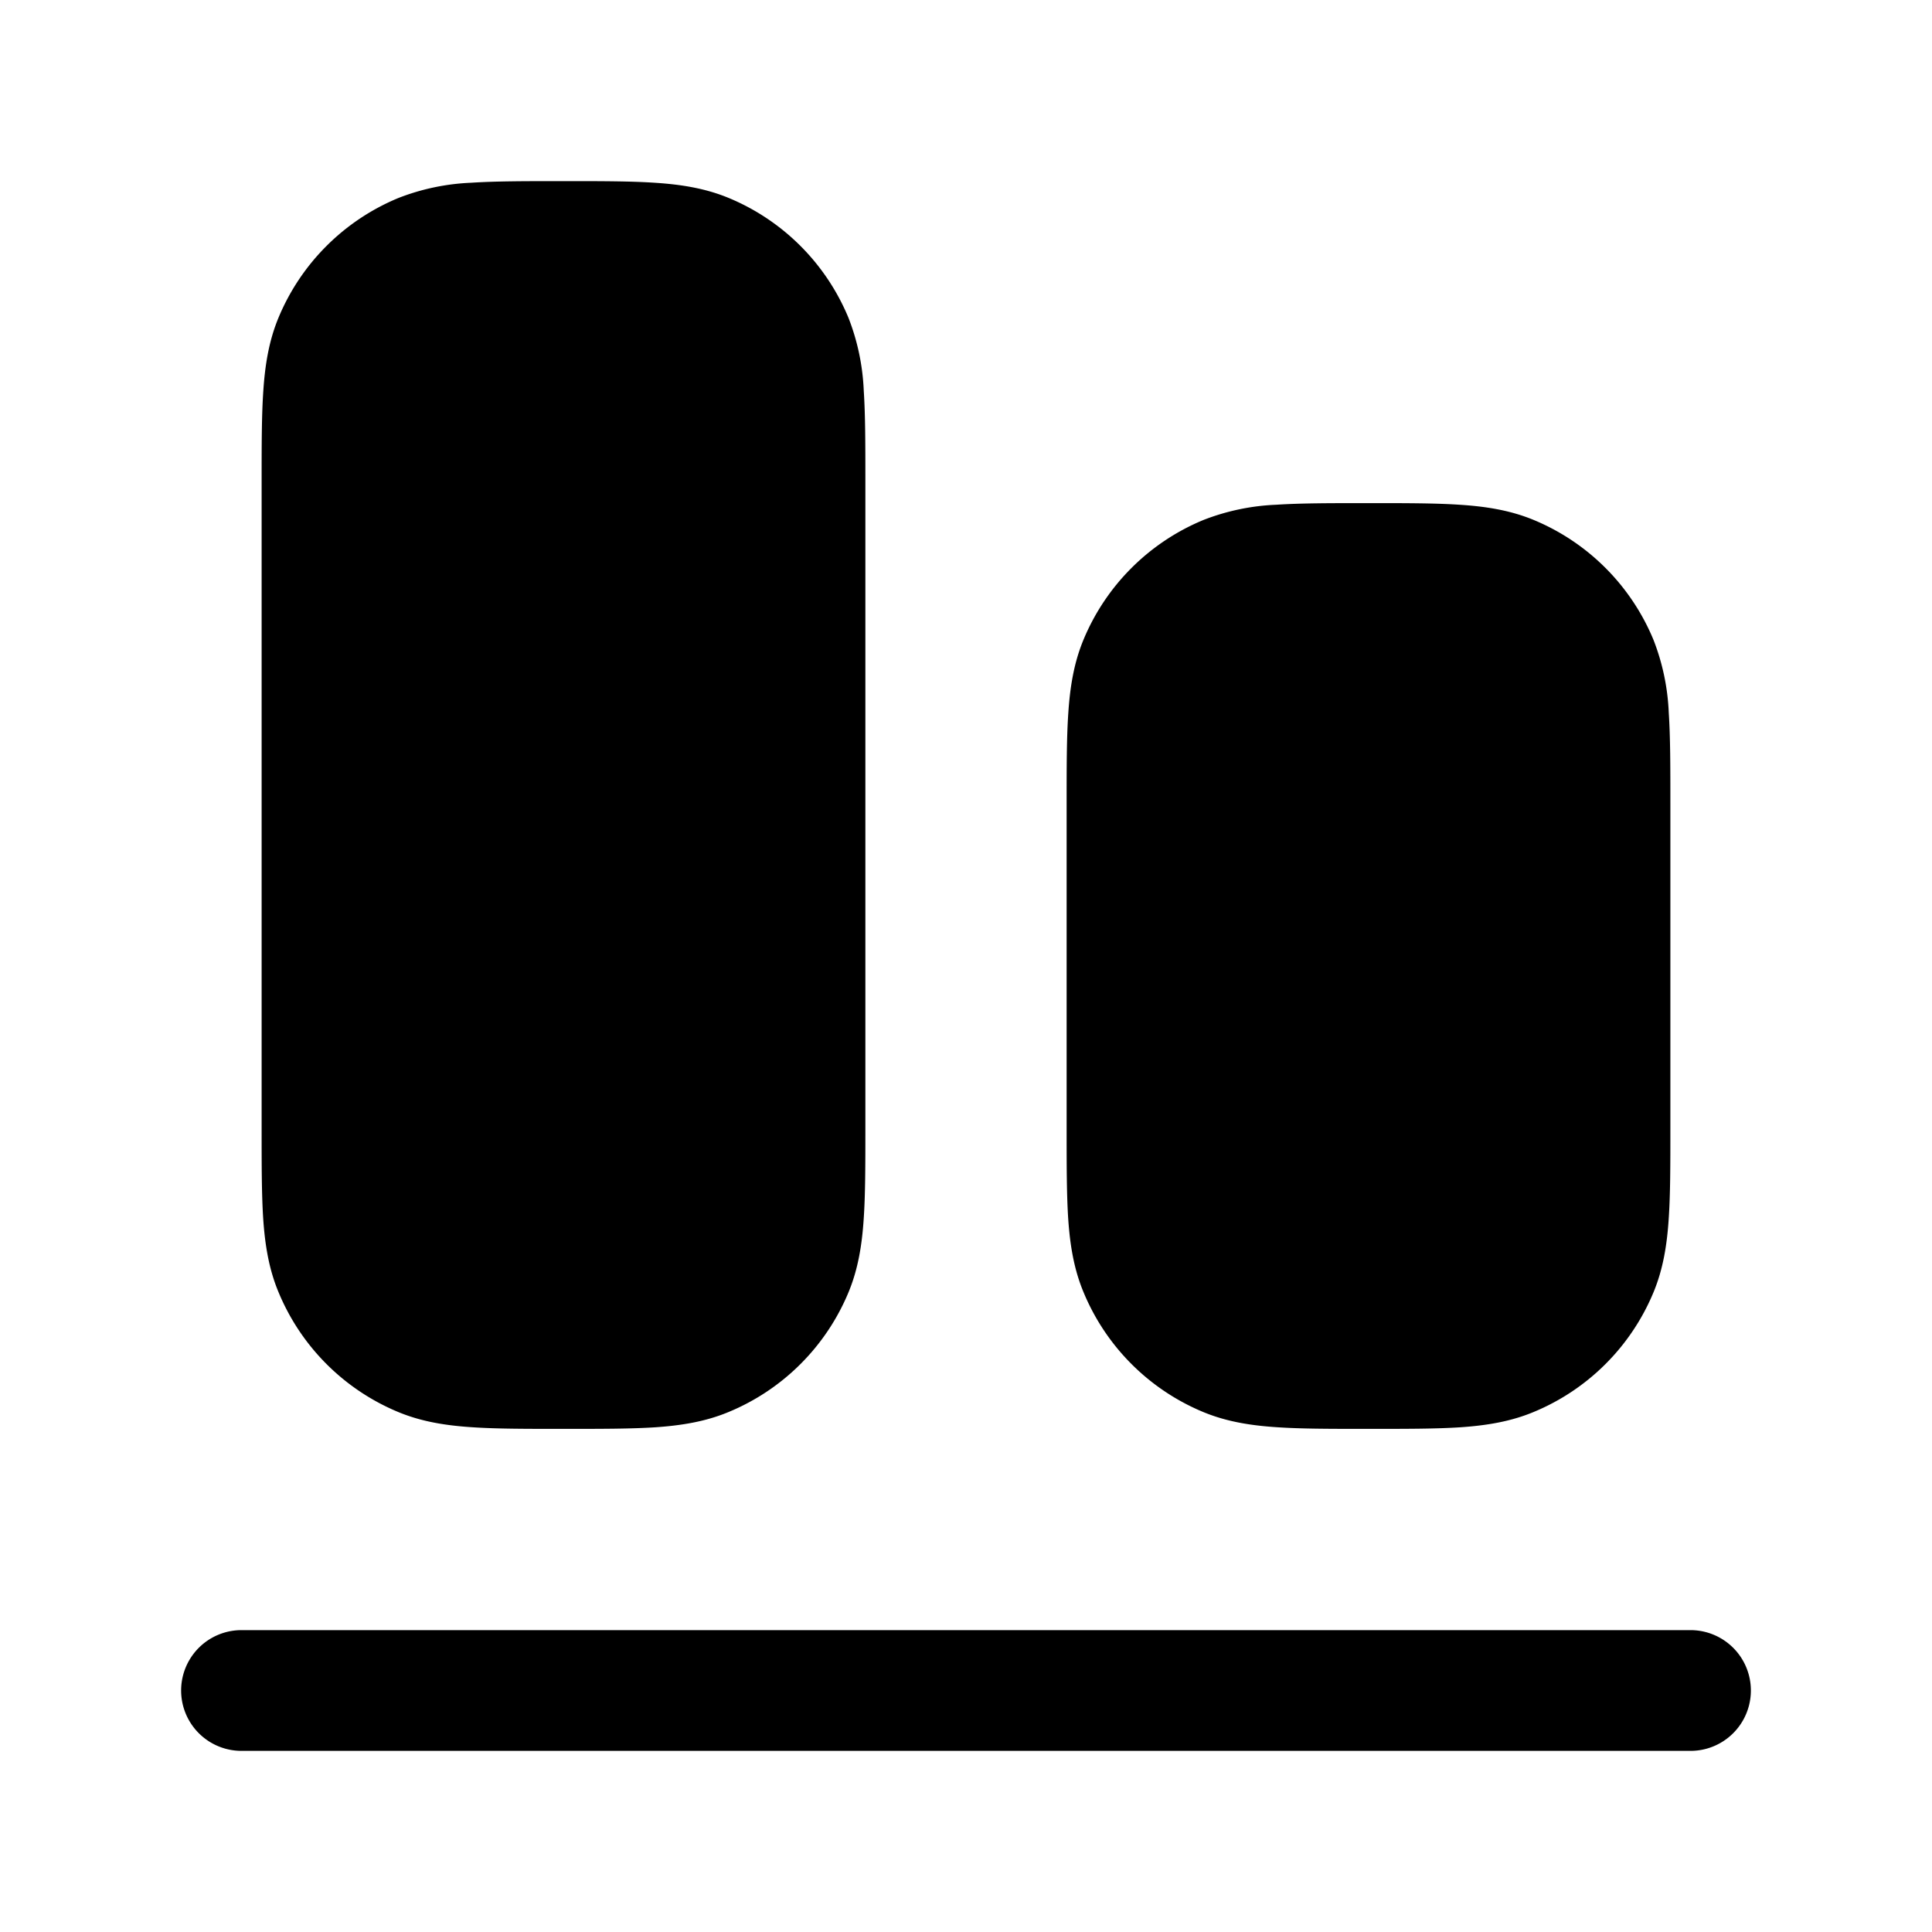 <svg xmlns="http://www.w3.org/2000/svg" width="1em" height="1em" viewBox="0 0 24 24"><path fill="currentColor" d="M6.975 2.25c-.445 0-.816 0-1.12.02a2.8 2.8 0 0 0-.907.19a2.75 2.75 0 0 0-1.489 1.488c-.12.29-.167.59-.188.907c-.021.304-.021.675-.021 1.12v8.05c0 .445 0 .816.02 1.12c.022.318.069.617.19.907a2.75 2.75 0 0 0 1.488 1.489c.29.12.59.167.907.188c.304.021.675.021 1.12.021h.05c.445 0 .816 0 1.12-.02c.317-.022.617-.069.907-.19a2.75 2.75 0 0 0 1.489-1.488c.12-.29.167-.59.188-.907c.021-.304.021-.675.021-1.12v-8.05c0-.445 0-.816-.02-1.12a2.8 2.8 0 0 0-.19-.907a2.75 2.75 0 0 0-1.488-1.489c-.29-.12-.59-.167-.907-.188c-.304-.021-.675-.021-1.12-.021zm10 4c-.445 0-.816 0-1.12.02a2.8 2.8 0 0 0-.907.19a2.75 2.75 0 0 0-1.489 1.488c-.12.29-.167.59-.188.907c-.021.304-.021.675-.021 1.12v4.05c0 .445 0 .816.02 1.12c.022.318.069.617.19.907a2.75 2.75 0 0 0 1.488 1.489c.29.12.59.167.907.188c.304.021.675.021 1.12.021h.05c.445 0 .816 0 1.12-.02c.317-.022.617-.069.907-.19a2.75 2.75 0 0 0 1.489-1.488c.12-.29.167-.59.188-.907c.021-.304.021-.675.021-1.12v-4.05c0-.445 0-.816-.02-1.12a2.8 2.8 0 0 0-.19-.907a2.75 2.75 0 0 0-1.488-1.489c-.29-.12-.59-.167-.907-.188c-.304-.021-.675-.021-1.12-.021zM3 20.25a.75.75 0 0 0 0 1.5h18a.75.75 0 0 0 0-1.5z"/></svg>